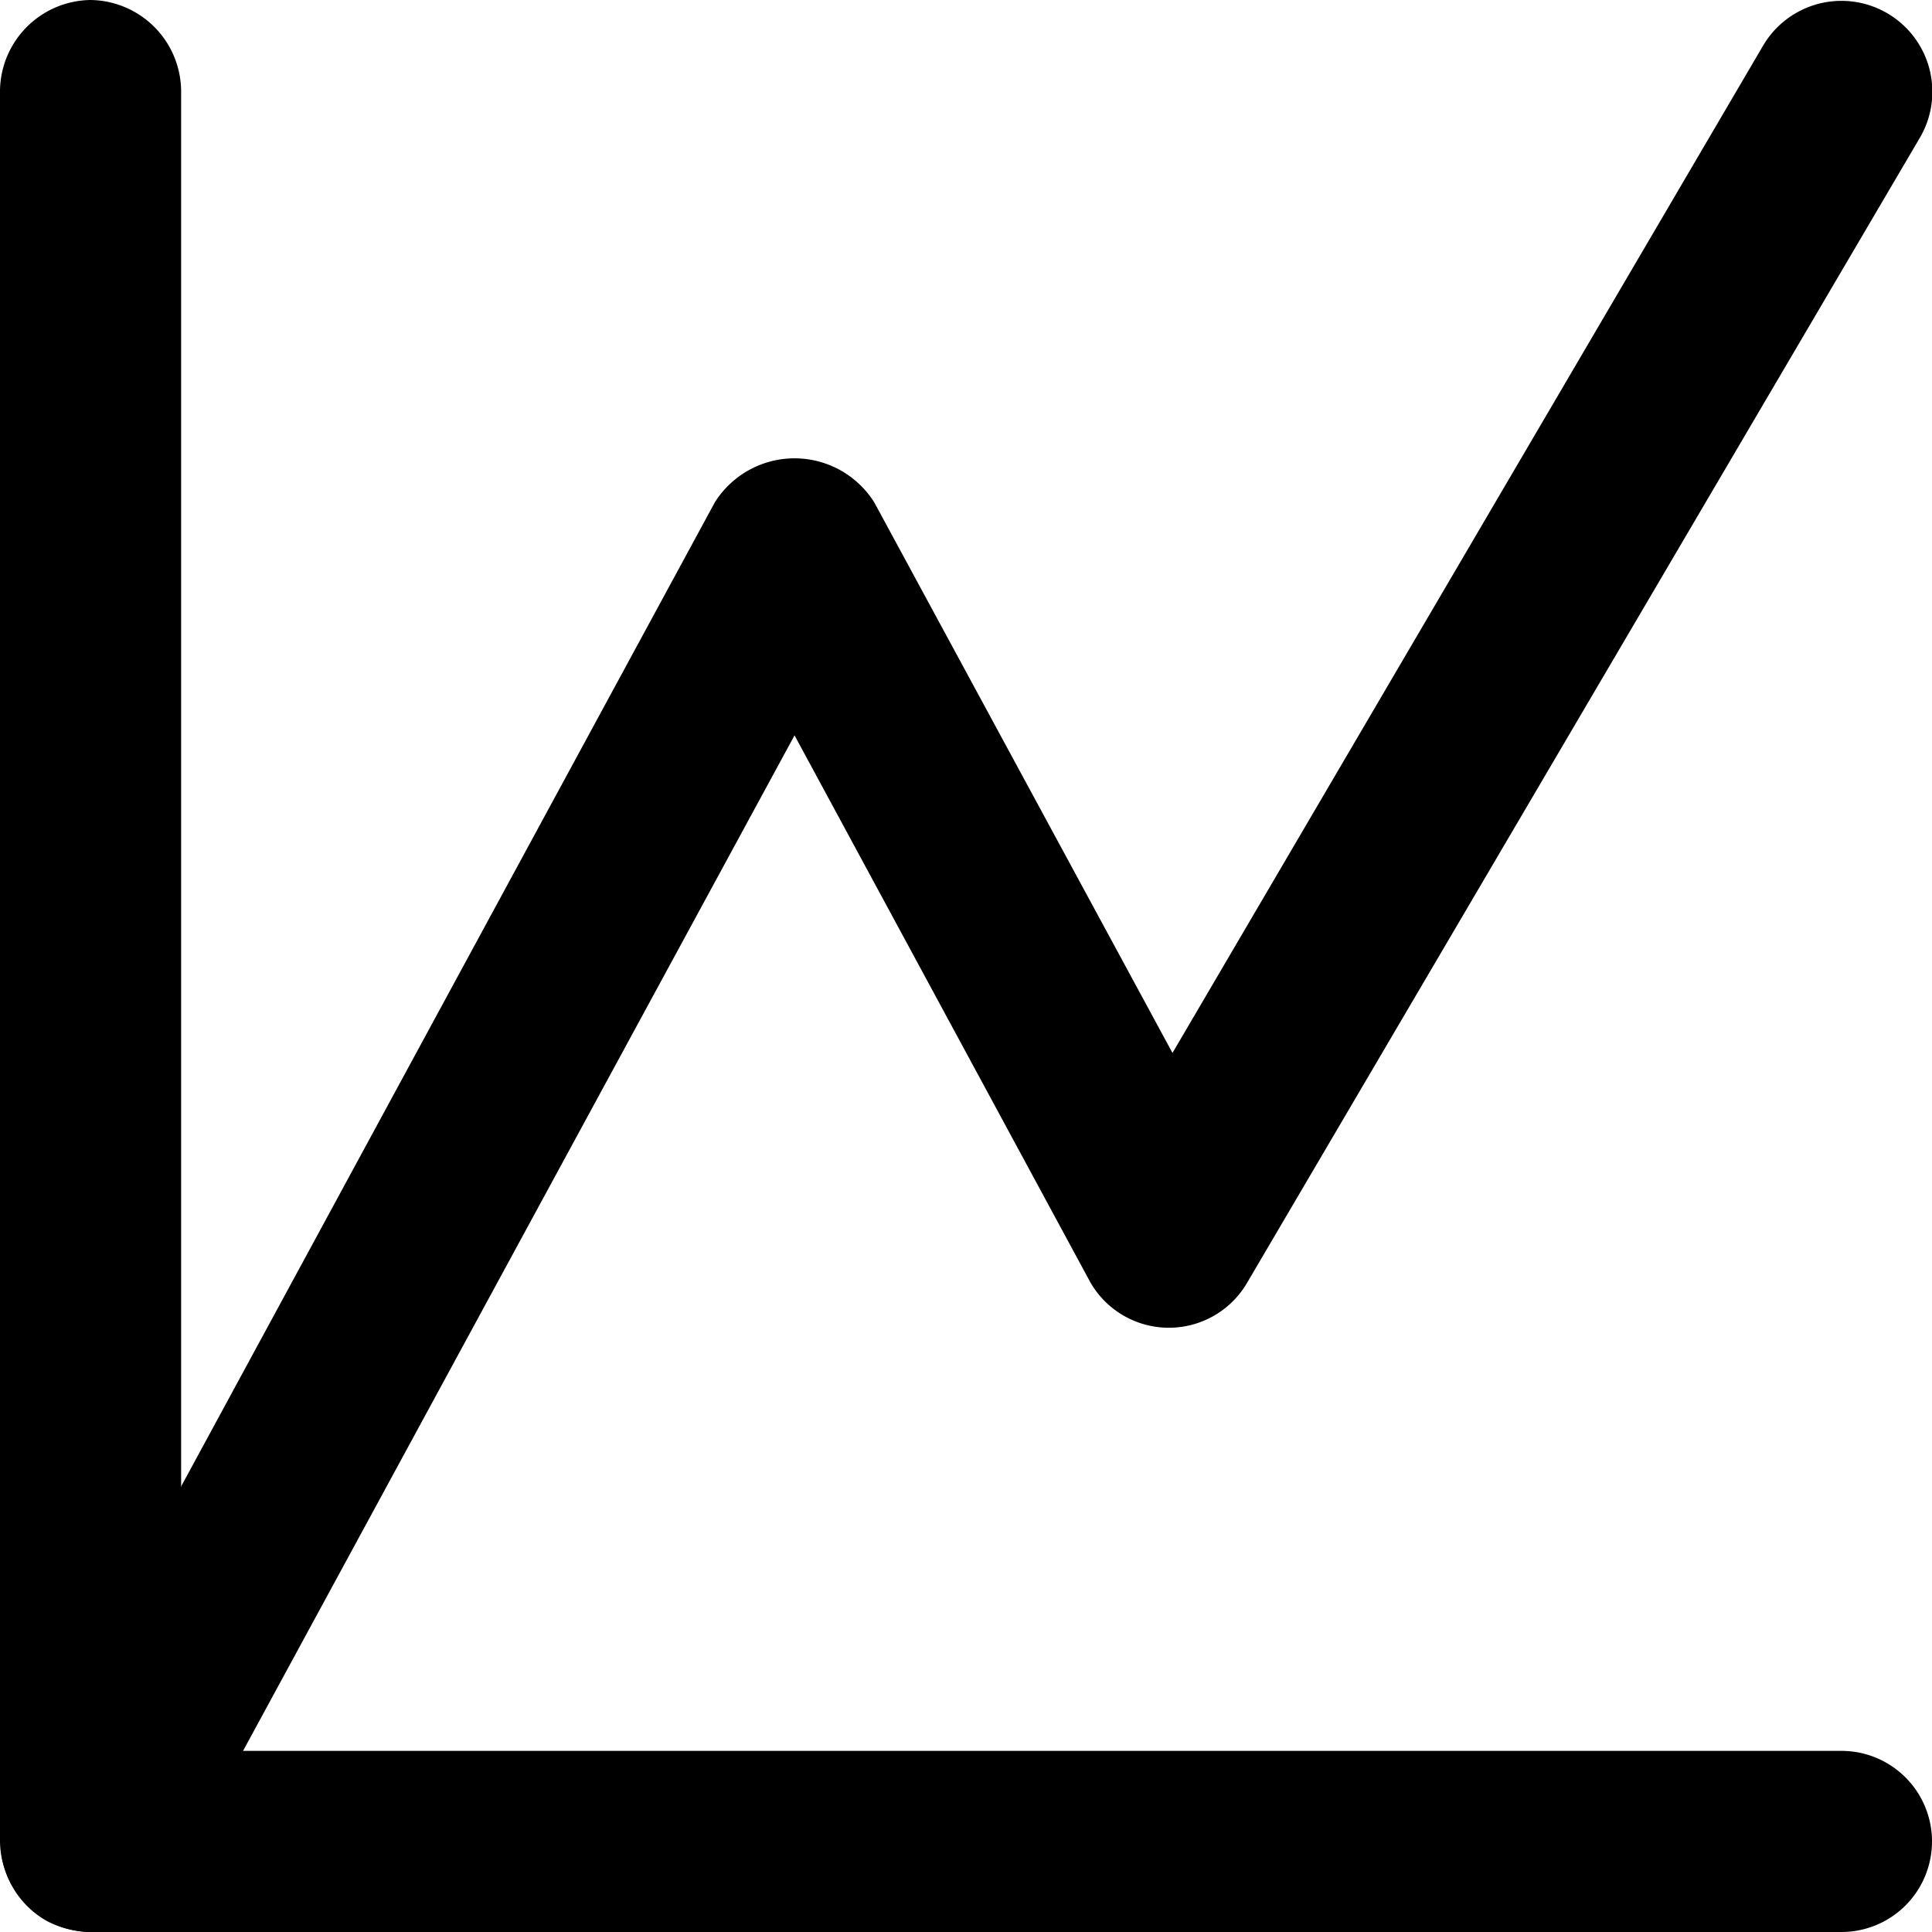 <svg xmlns="http://www.w3.org/2000/svg" viewBox="0 0 16 16">
  <title>beta</title>
  <path d="M15.25,16H.75A.76.76,0,0,1,0,15.25V.75A.76.76,0,0,1,.75,0,.76.76,0,0,1,1.5.75V14.5H15.25a.75.75,0,0,1,0,1.5Z"/>
  <path d="M.75,16a.8.8,0,0,1-.36-.09.75.75,0,0,1-.3-1L5.92,4.16a.78.78,0,0,1,1.32,0L9.71,8.72,14.6.38a.75.75,0,1,1,1.3.76l-5.57,9.48a.75.75,0,0,1-1.3,0L6.58,6.09,1.41,15.61A.75.75,0,0,1,.75,16Z"/>
</svg>
